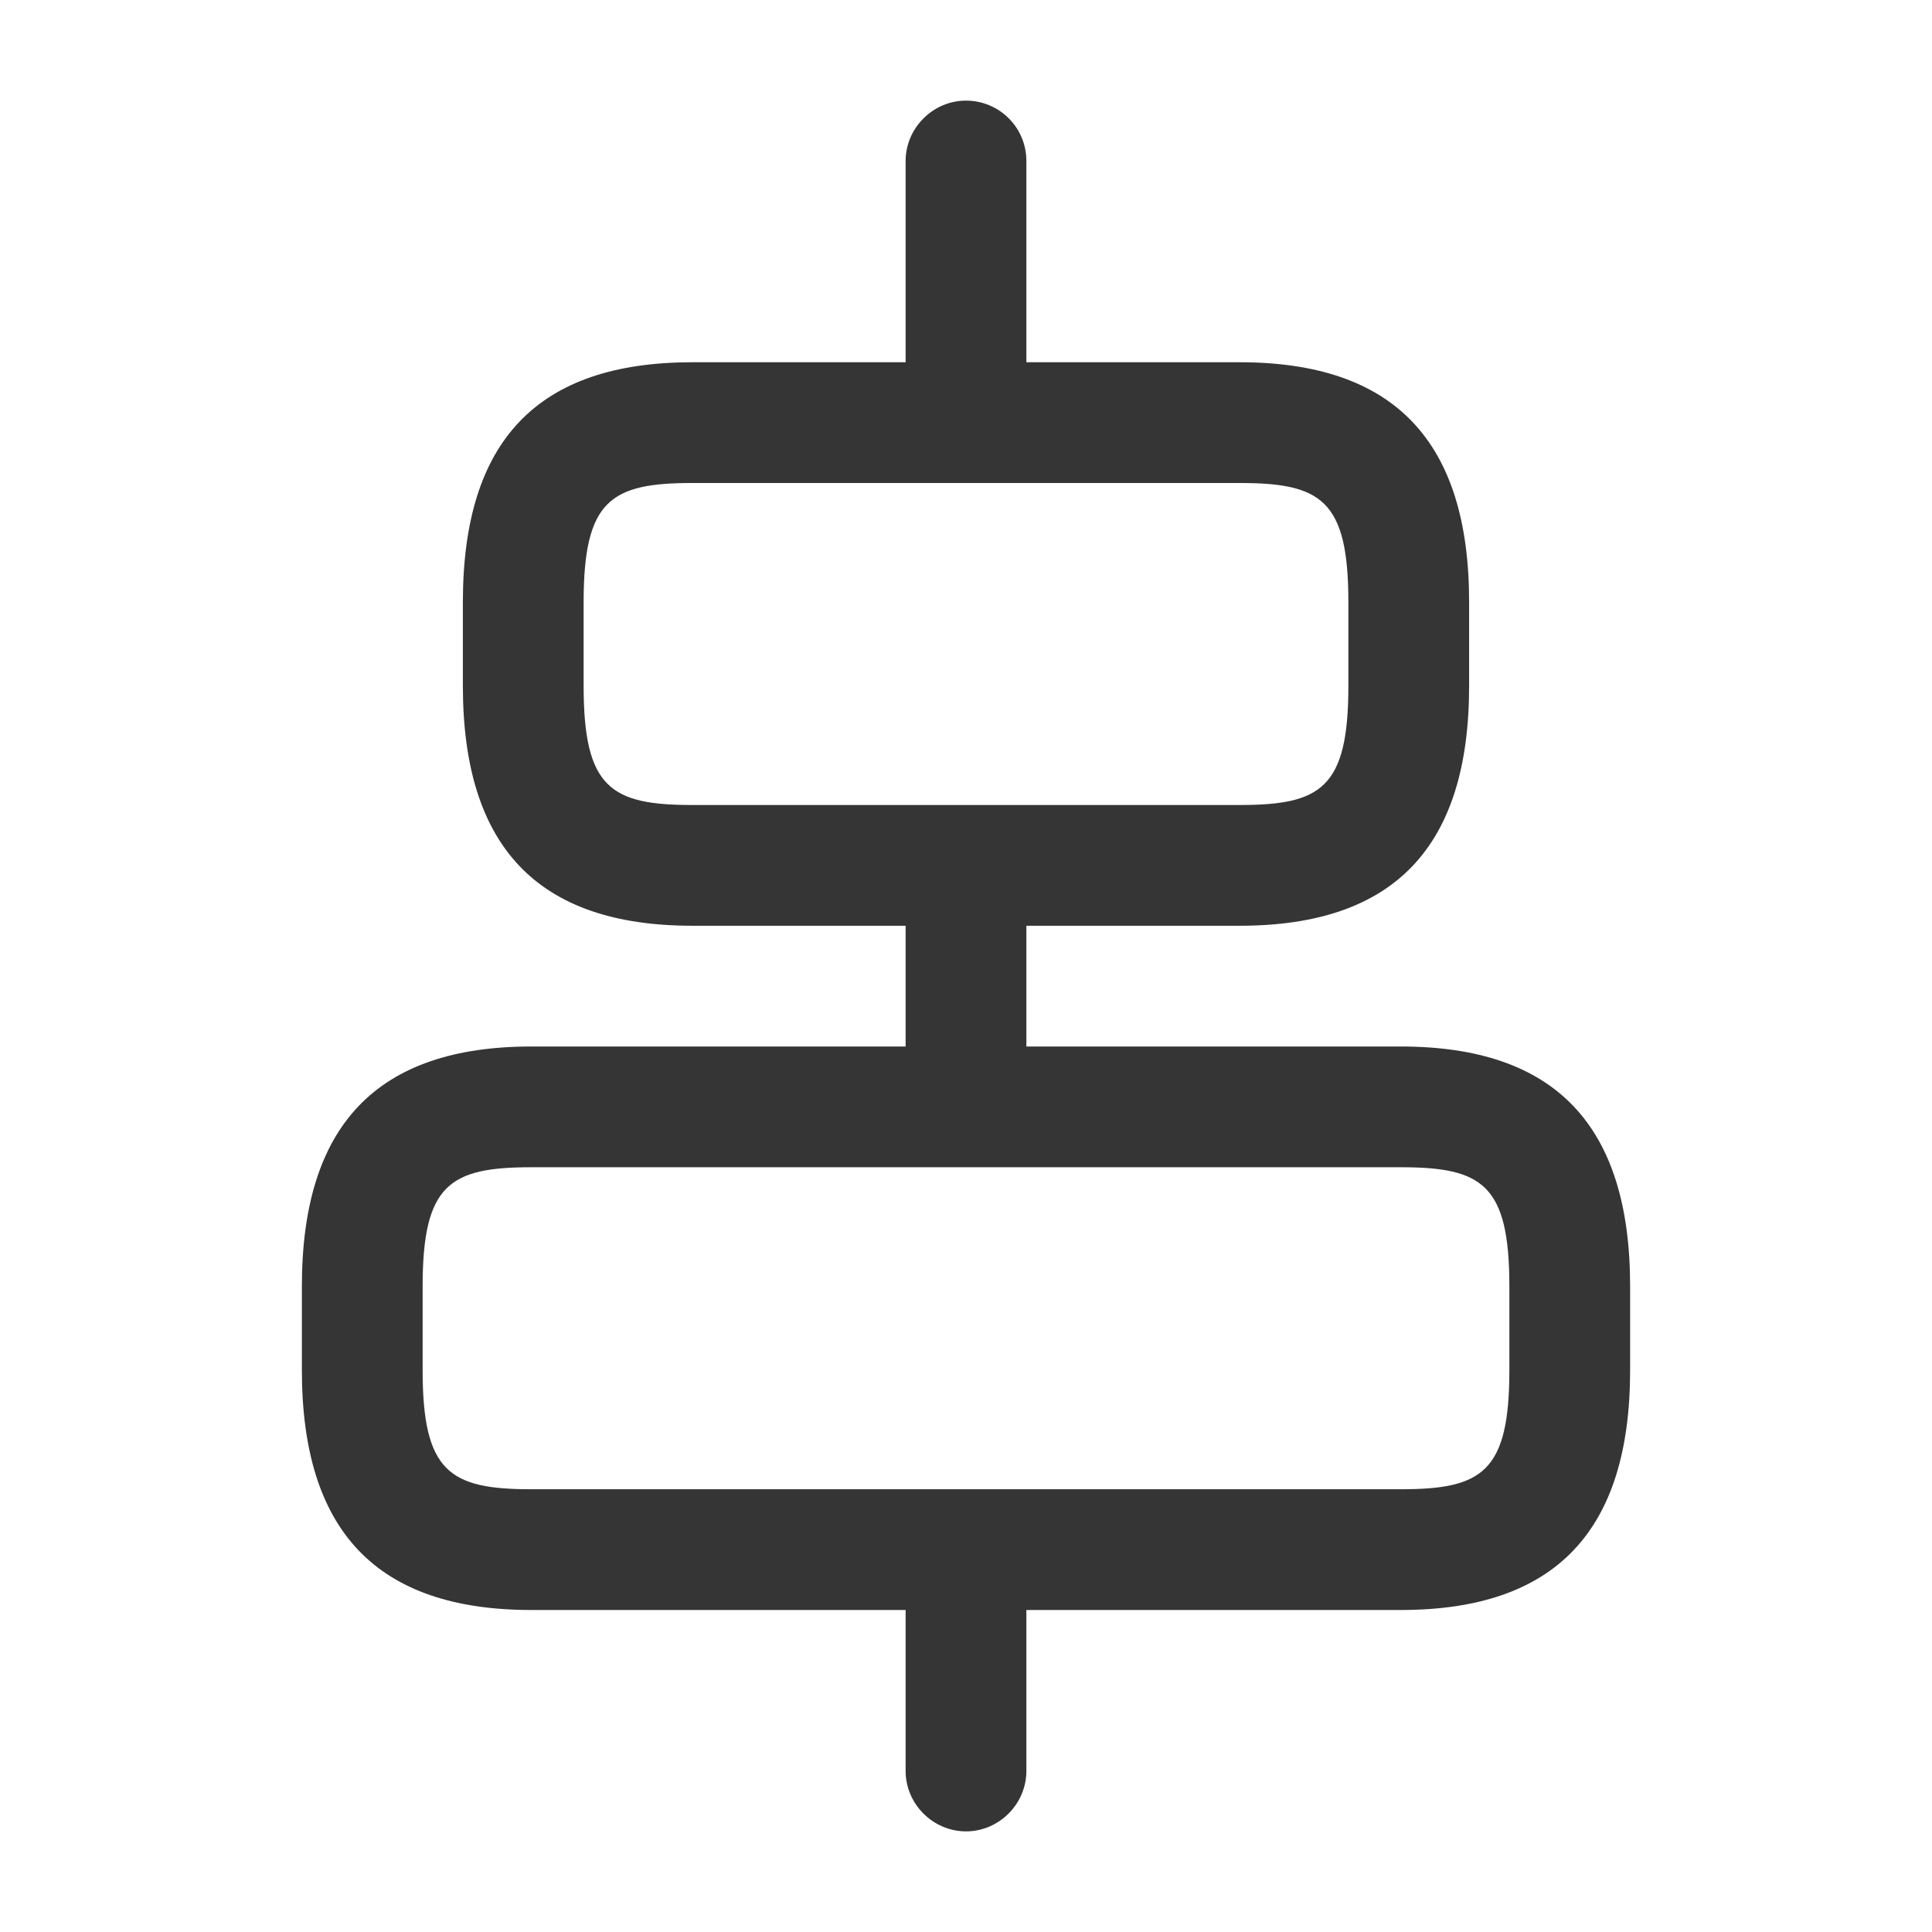 <svg width="24" height="24" viewBox="0 0 24 24" fill="none" xmlns="http://www.w3.org/2000/svg">
<path d="M17.4 20H6.6C4.68 20 3.75 19.02 3.75 17.02V15.98C3.75 13.98 4.68 13 6.6 13H17.4C19.32 13 20.25 13.98 20.25 15.98V17.02C20.25 19.02 19.32 20 17.4 20ZM6.6 14.5C5.59 14.5 5.25 14.71 5.25 15.98V17.02C5.25 18.29 5.59 18.5 6.6 18.5H17.4C18.41 18.5 18.75 18.29 18.75 17.02V15.98C18.75 14.71 18.41 14.5 17.4 14.5H6.6Z" fill="#353535"/>
<path d="M15.4 11.5H8.6C6.68 11.5 5.75 10.52 5.75 8.52V7.48C5.75 5.47 6.68 4.5 8.6 4.5H15.4C17.32 4.5 18.25 5.48 18.25 7.48V8.52C18.25 10.52 17.32 11.5 15.4 11.5ZM8.6 6C7.59 6 7.25 6.21 7.25 7.48V8.52C7.25 9.79 7.59 10 8.6 10H15.4C16.41 10 16.75 9.79 16.75 8.52V7.48C16.75 6.21 16.41 6 15.4 6H8.6Z" fill="#353535"/>
<path d="M12 22.75C11.59 22.75 11.25 22.41 11.25 22V19.6C11.25 19.19 11.59 18.85 12 18.85C12.41 18.85 12.75 19.19 12.75 19.6V22C12.75 22.41 12.41 22.75 12 22.75Z" fill="#353535"/>
<path d="M12 13.75C11.59 13.75 11.25 13.41 11.25 13V11C11.25 10.59 11.59 10.25 12 10.25C12.41 10.25 12.75 10.59 12.75 11V13C12.75 13.41 12.41 13.75 12 13.75Z" fill="#353535"/>
<path d="M12 5.44C11.59 5.44 11.25 5.1 11.25 4.69V2C11.25 1.59 11.59 1.25 12 1.25C12.41 1.25 12.75 1.58 12.75 2V4.69C12.75 5.11 12.41 5.44 12 5.44Z" fill="#353535"/>
</svg>

